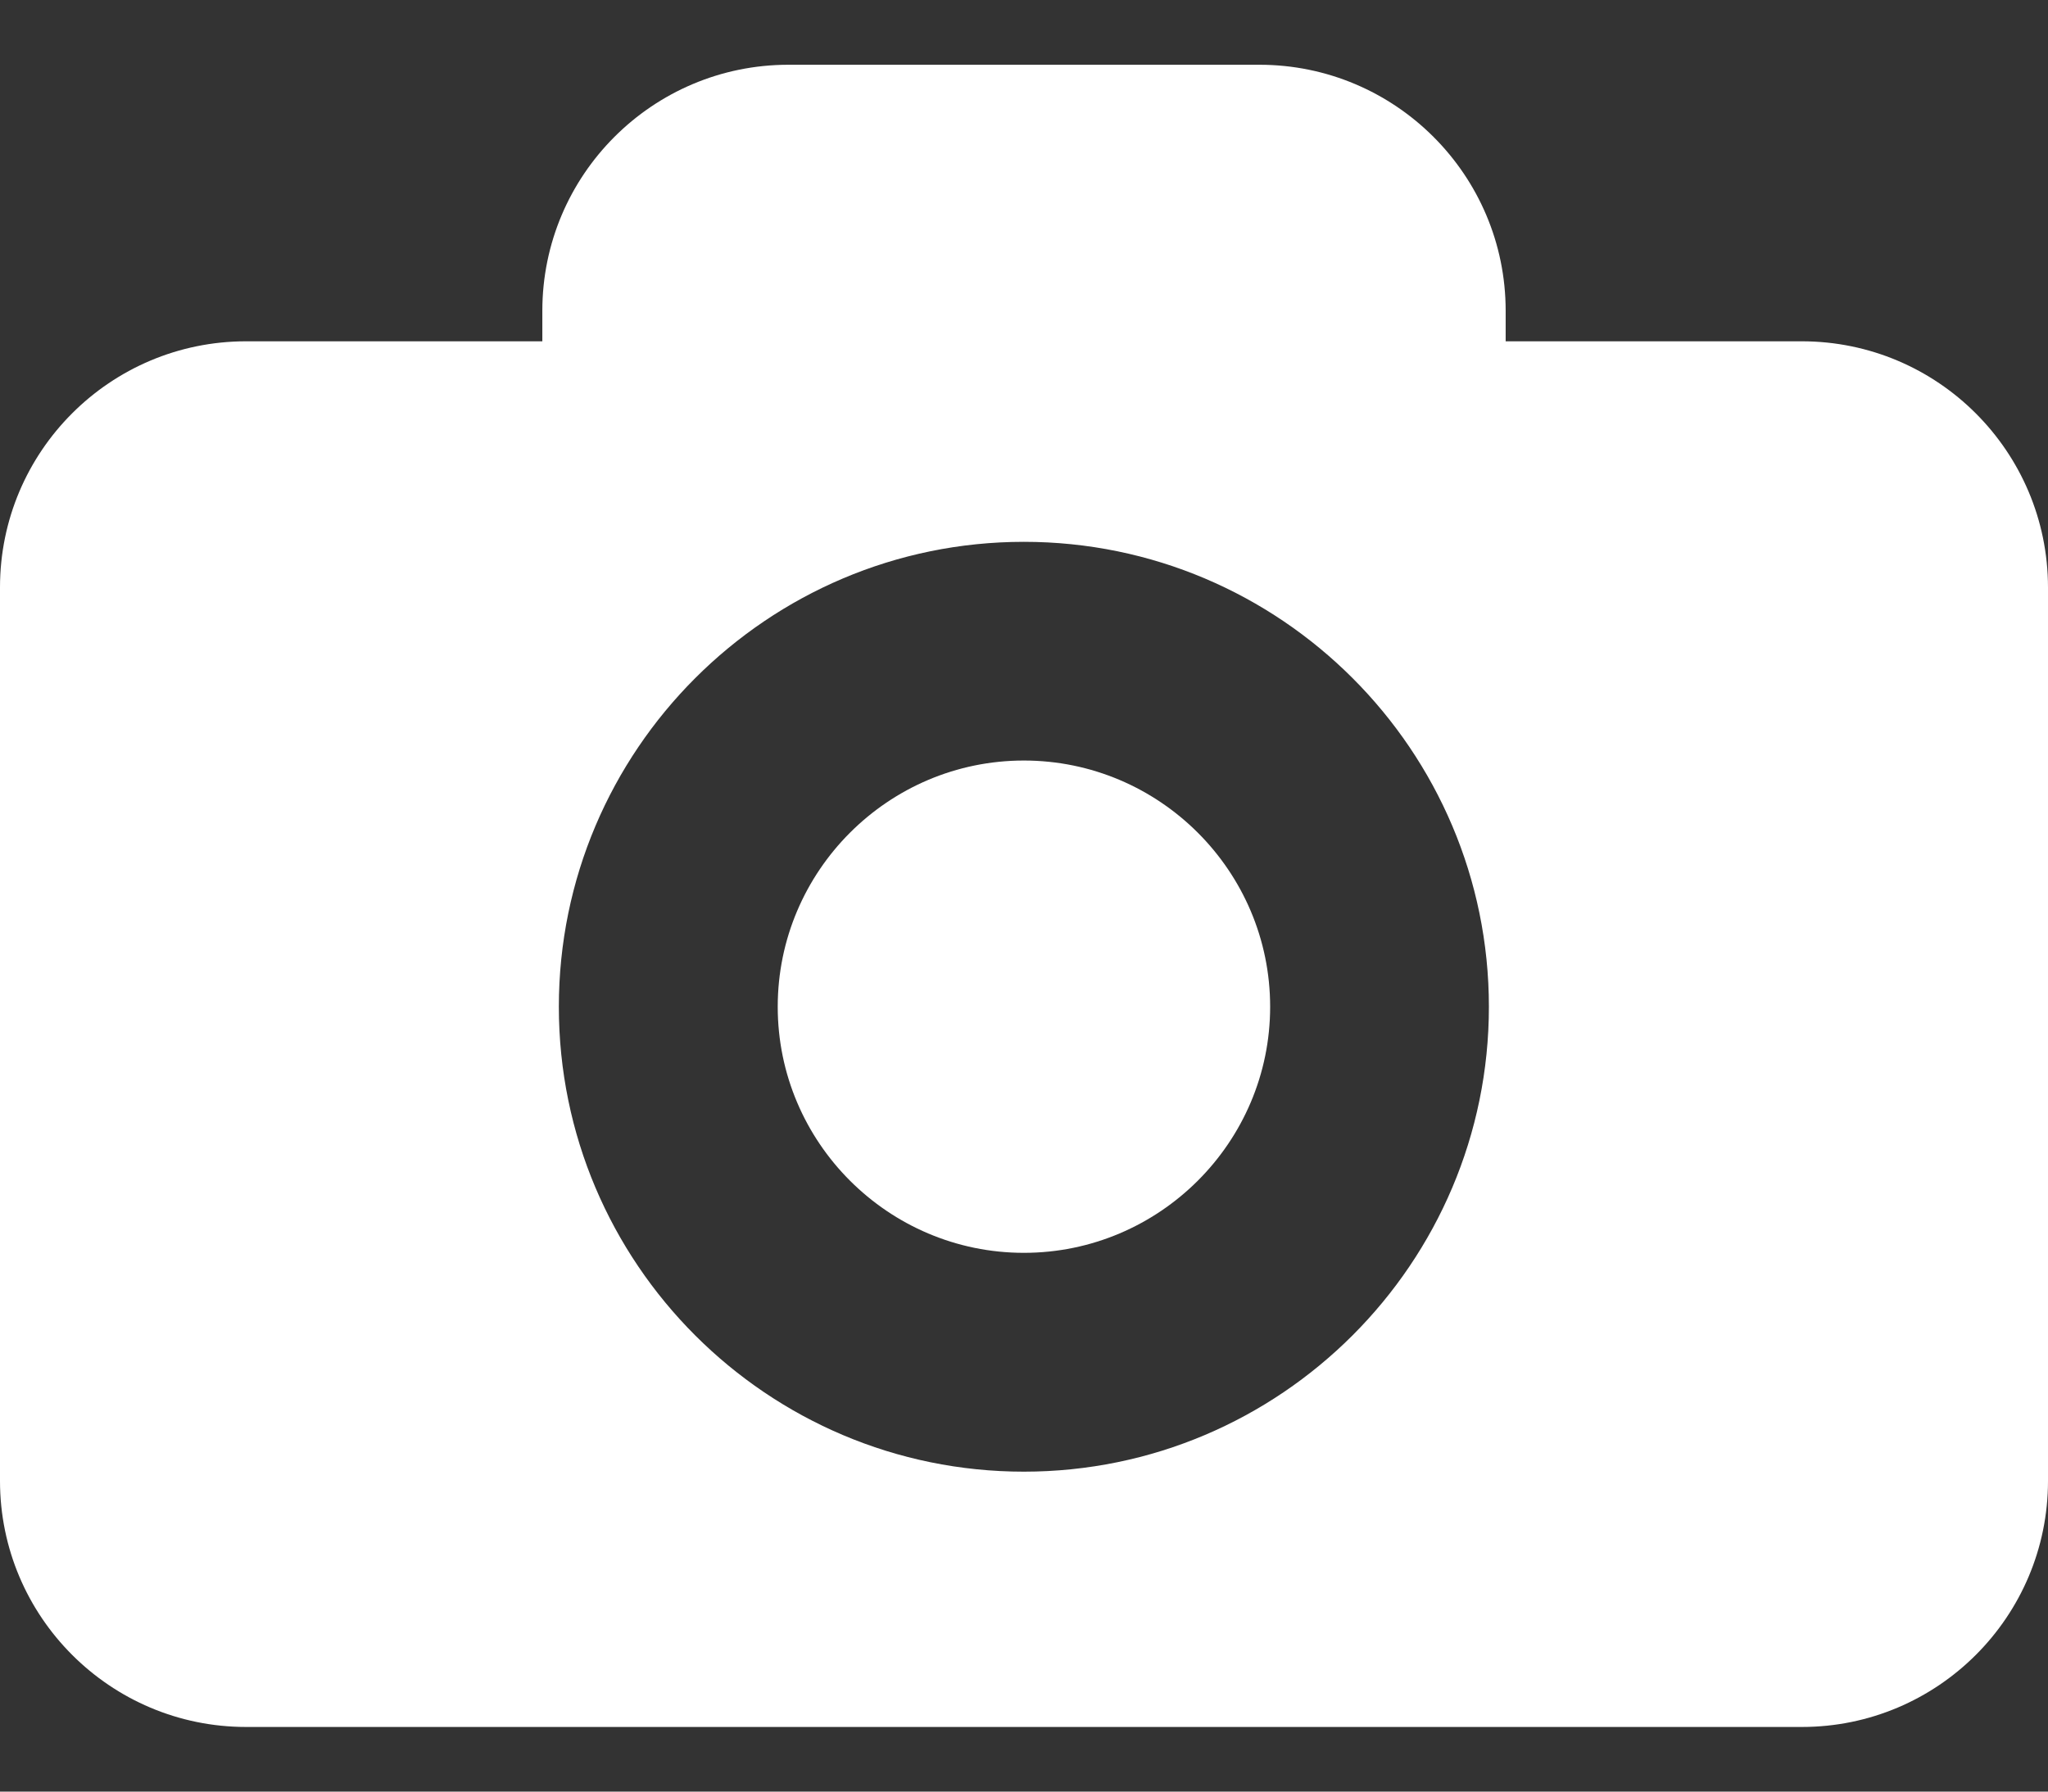 <svg width="16" height="14" viewBox="0 0 16 14" fill="none" xmlns="http://www.w3.org/2000/svg">
<rect x="0" y="0" width="16" height="14" fill="#333333" stroke="none"/>
<path d="M14.076 2.667H11.763V2.429C11.763 1.368 10.901 0.506 9.839 0.506H6.16C5.098 0.506 4.237 1.368 4.237 2.429V2.667H1.923C0.861 2.667 0 3.528 0 4.59V11.572C0 12.633 0.861 13.495 1.923 13.495H14.077C15.139 13.495 16 12.633 16 11.572V4.59C15.999 3.528 15.138 2.667 14.076 2.667ZM7.999 11.5C5.995 11.5 4.366 9.871 4.366 7.867C4.366 5.864 5.995 4.234 7.999 4.234C10.003 4.234 11.632 5.863 11.632 7.867C11.632 9.871 10.002 11.5 7.999 11.5ZM9.923 7.867C9.923 8.926 9.059 9.79 7.999 9.79C6.939 9.79 6.076 8.926 6.076 7.867C6.076 6.807 6.939 5.943 7.999 5.943C9.059 5.943 9.923 6.807 9.923 7.867Z" fill="white"/>
</svg>
